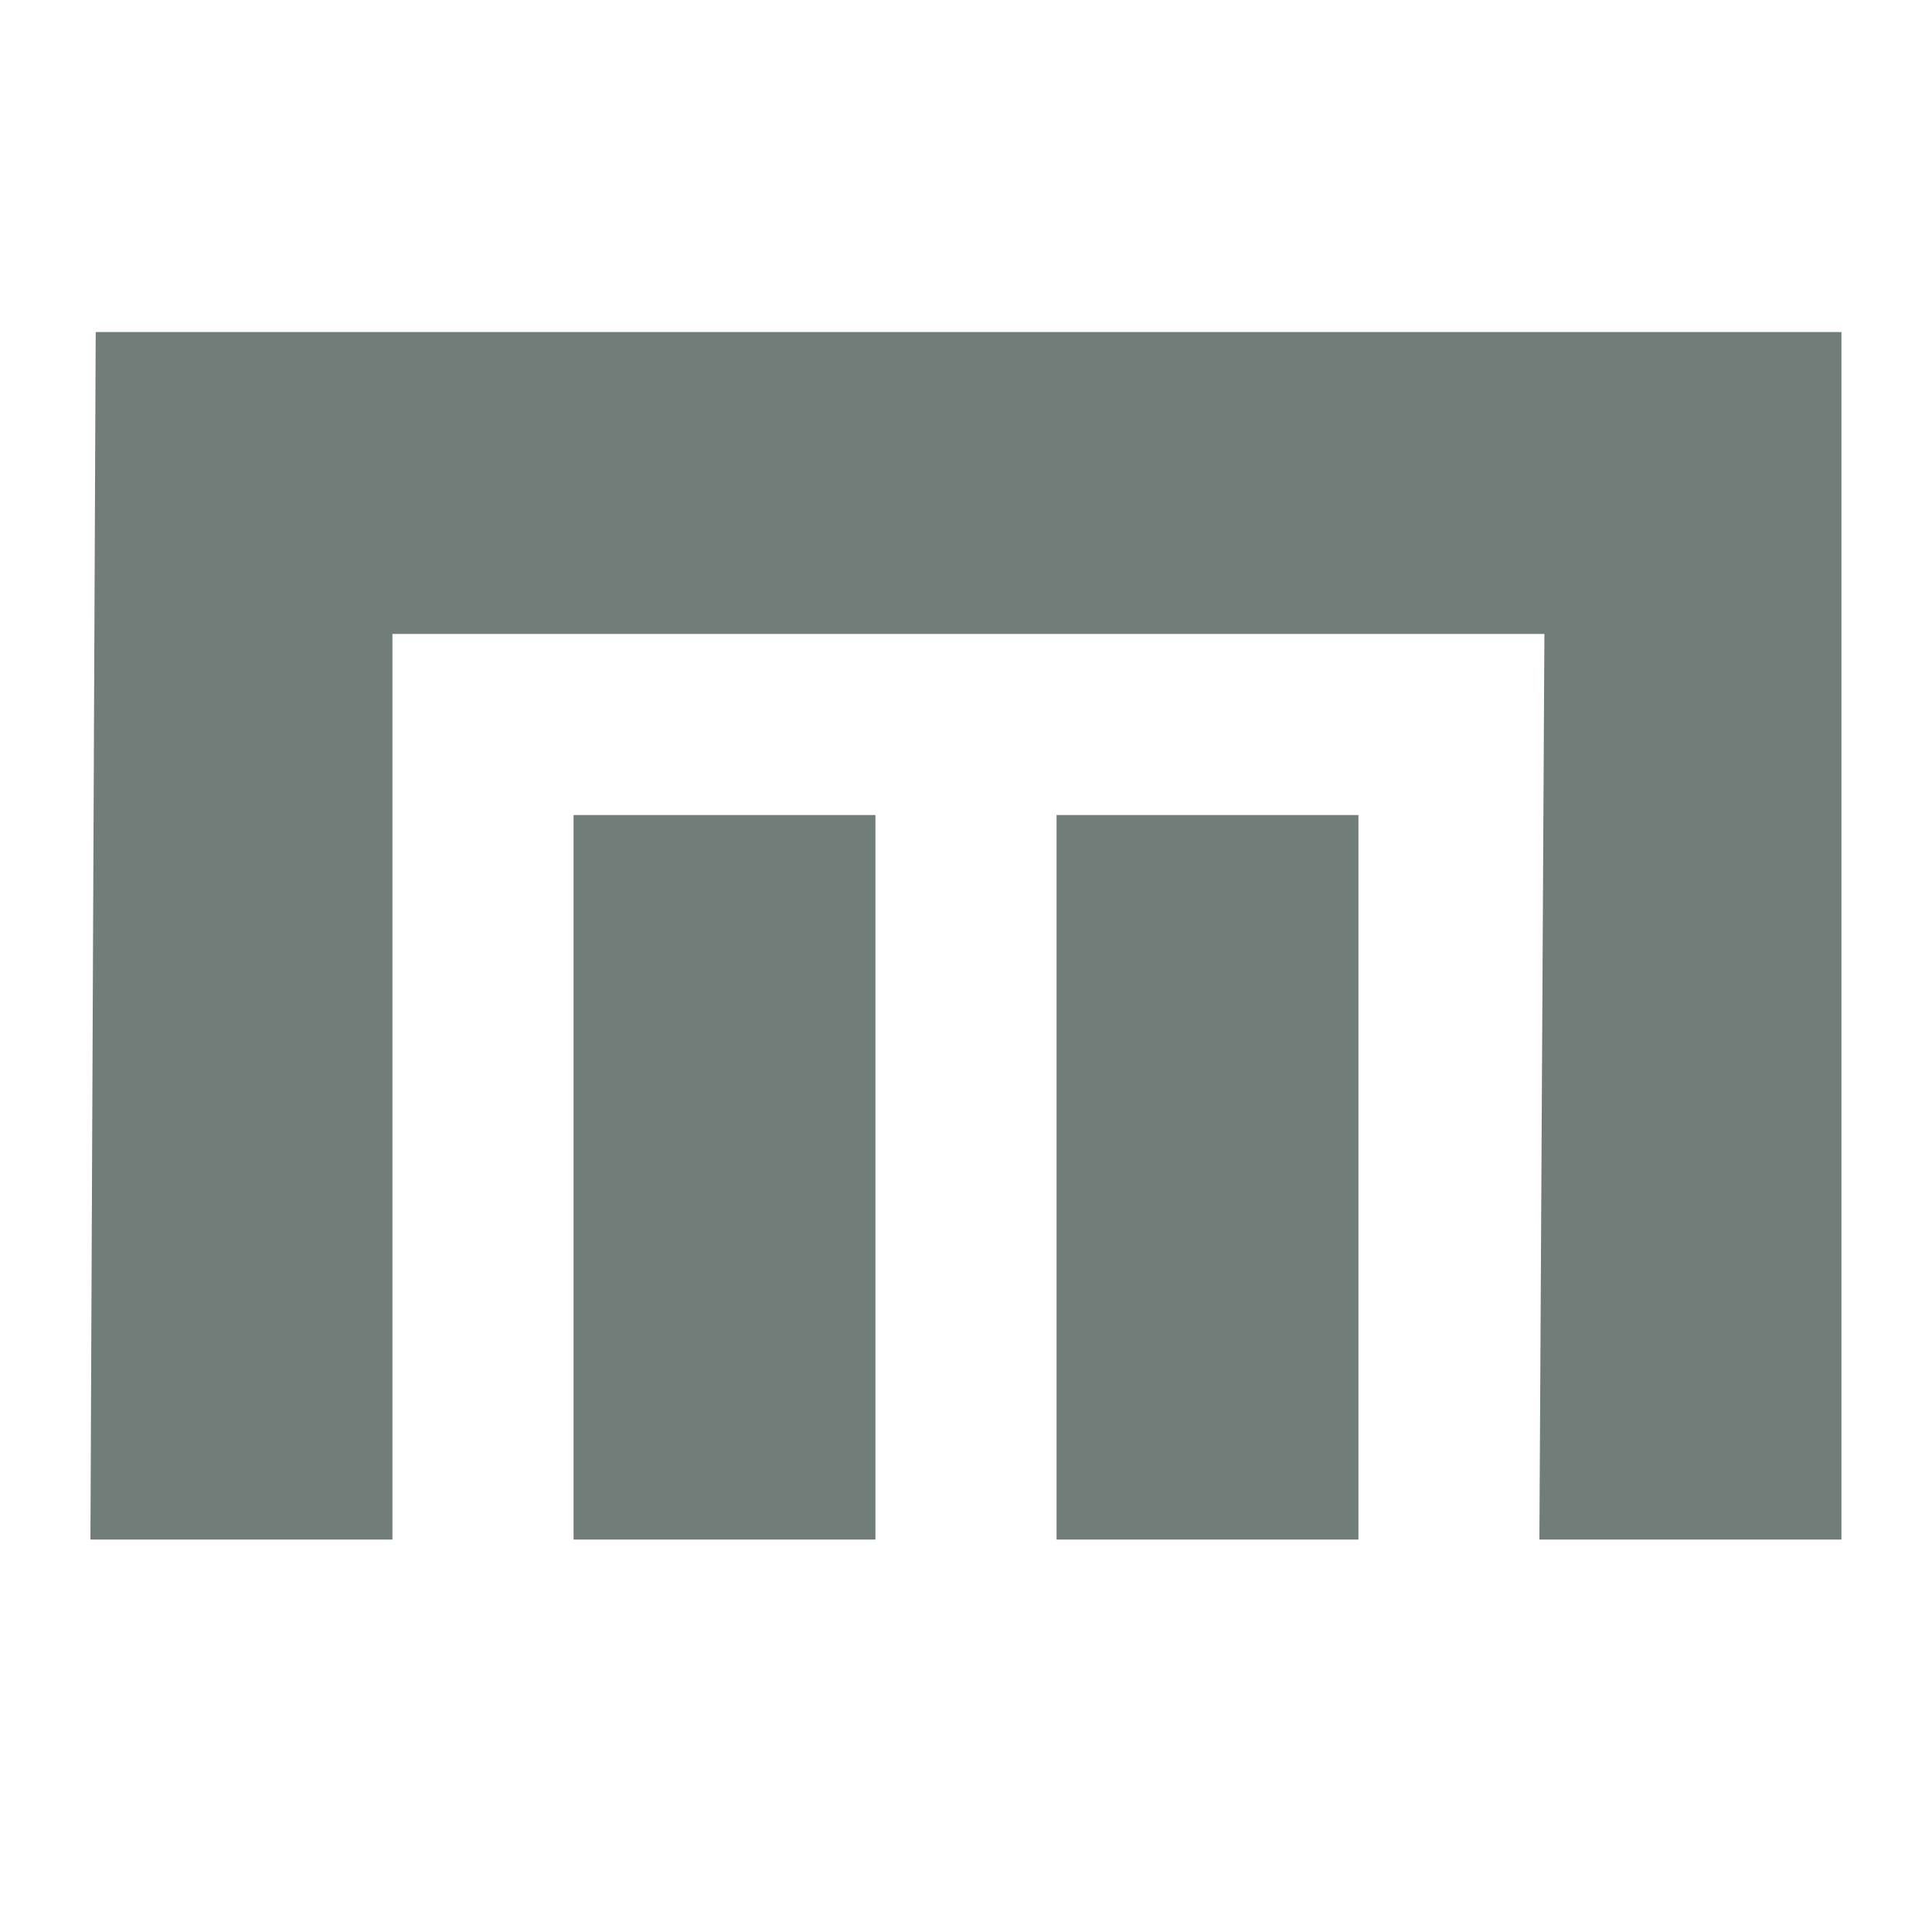 <!DOCTYPE svg PUBLIC "-//W3C//DTD SVG 1.1//EN" "http://www.w3.org/Graphics/SVG/1.1/DTD/svg11.dtd">
<!-- Uploaded to: SVG Repo, www.svgrepo.com, Transformed by: SVG Repo Mixer Tools -->
<svg fill="#717D79" width="256px" height="256px" viewBox="0 0 32 32" version="1.1" xmlns="http://www.w3.org/2000/svg" stroke="#717D79">
<g id="SVGRepo_bgCarrier" stroke-width="0"/>
<g id="SVGRepo_tracerCarrier" stroke-linecap="round" stroke-linejoin="round"/>
<g id="SVGRepo_iconCarrier"> <title>perform</title> <path d="M10 14h4v11h-4v-11zM18 25h4v-11h-4v11zM2.083 6l-0.083 19h4v-15h20.083l-0.083 15h4v-19h-27.917z"/> </g>
</svg>